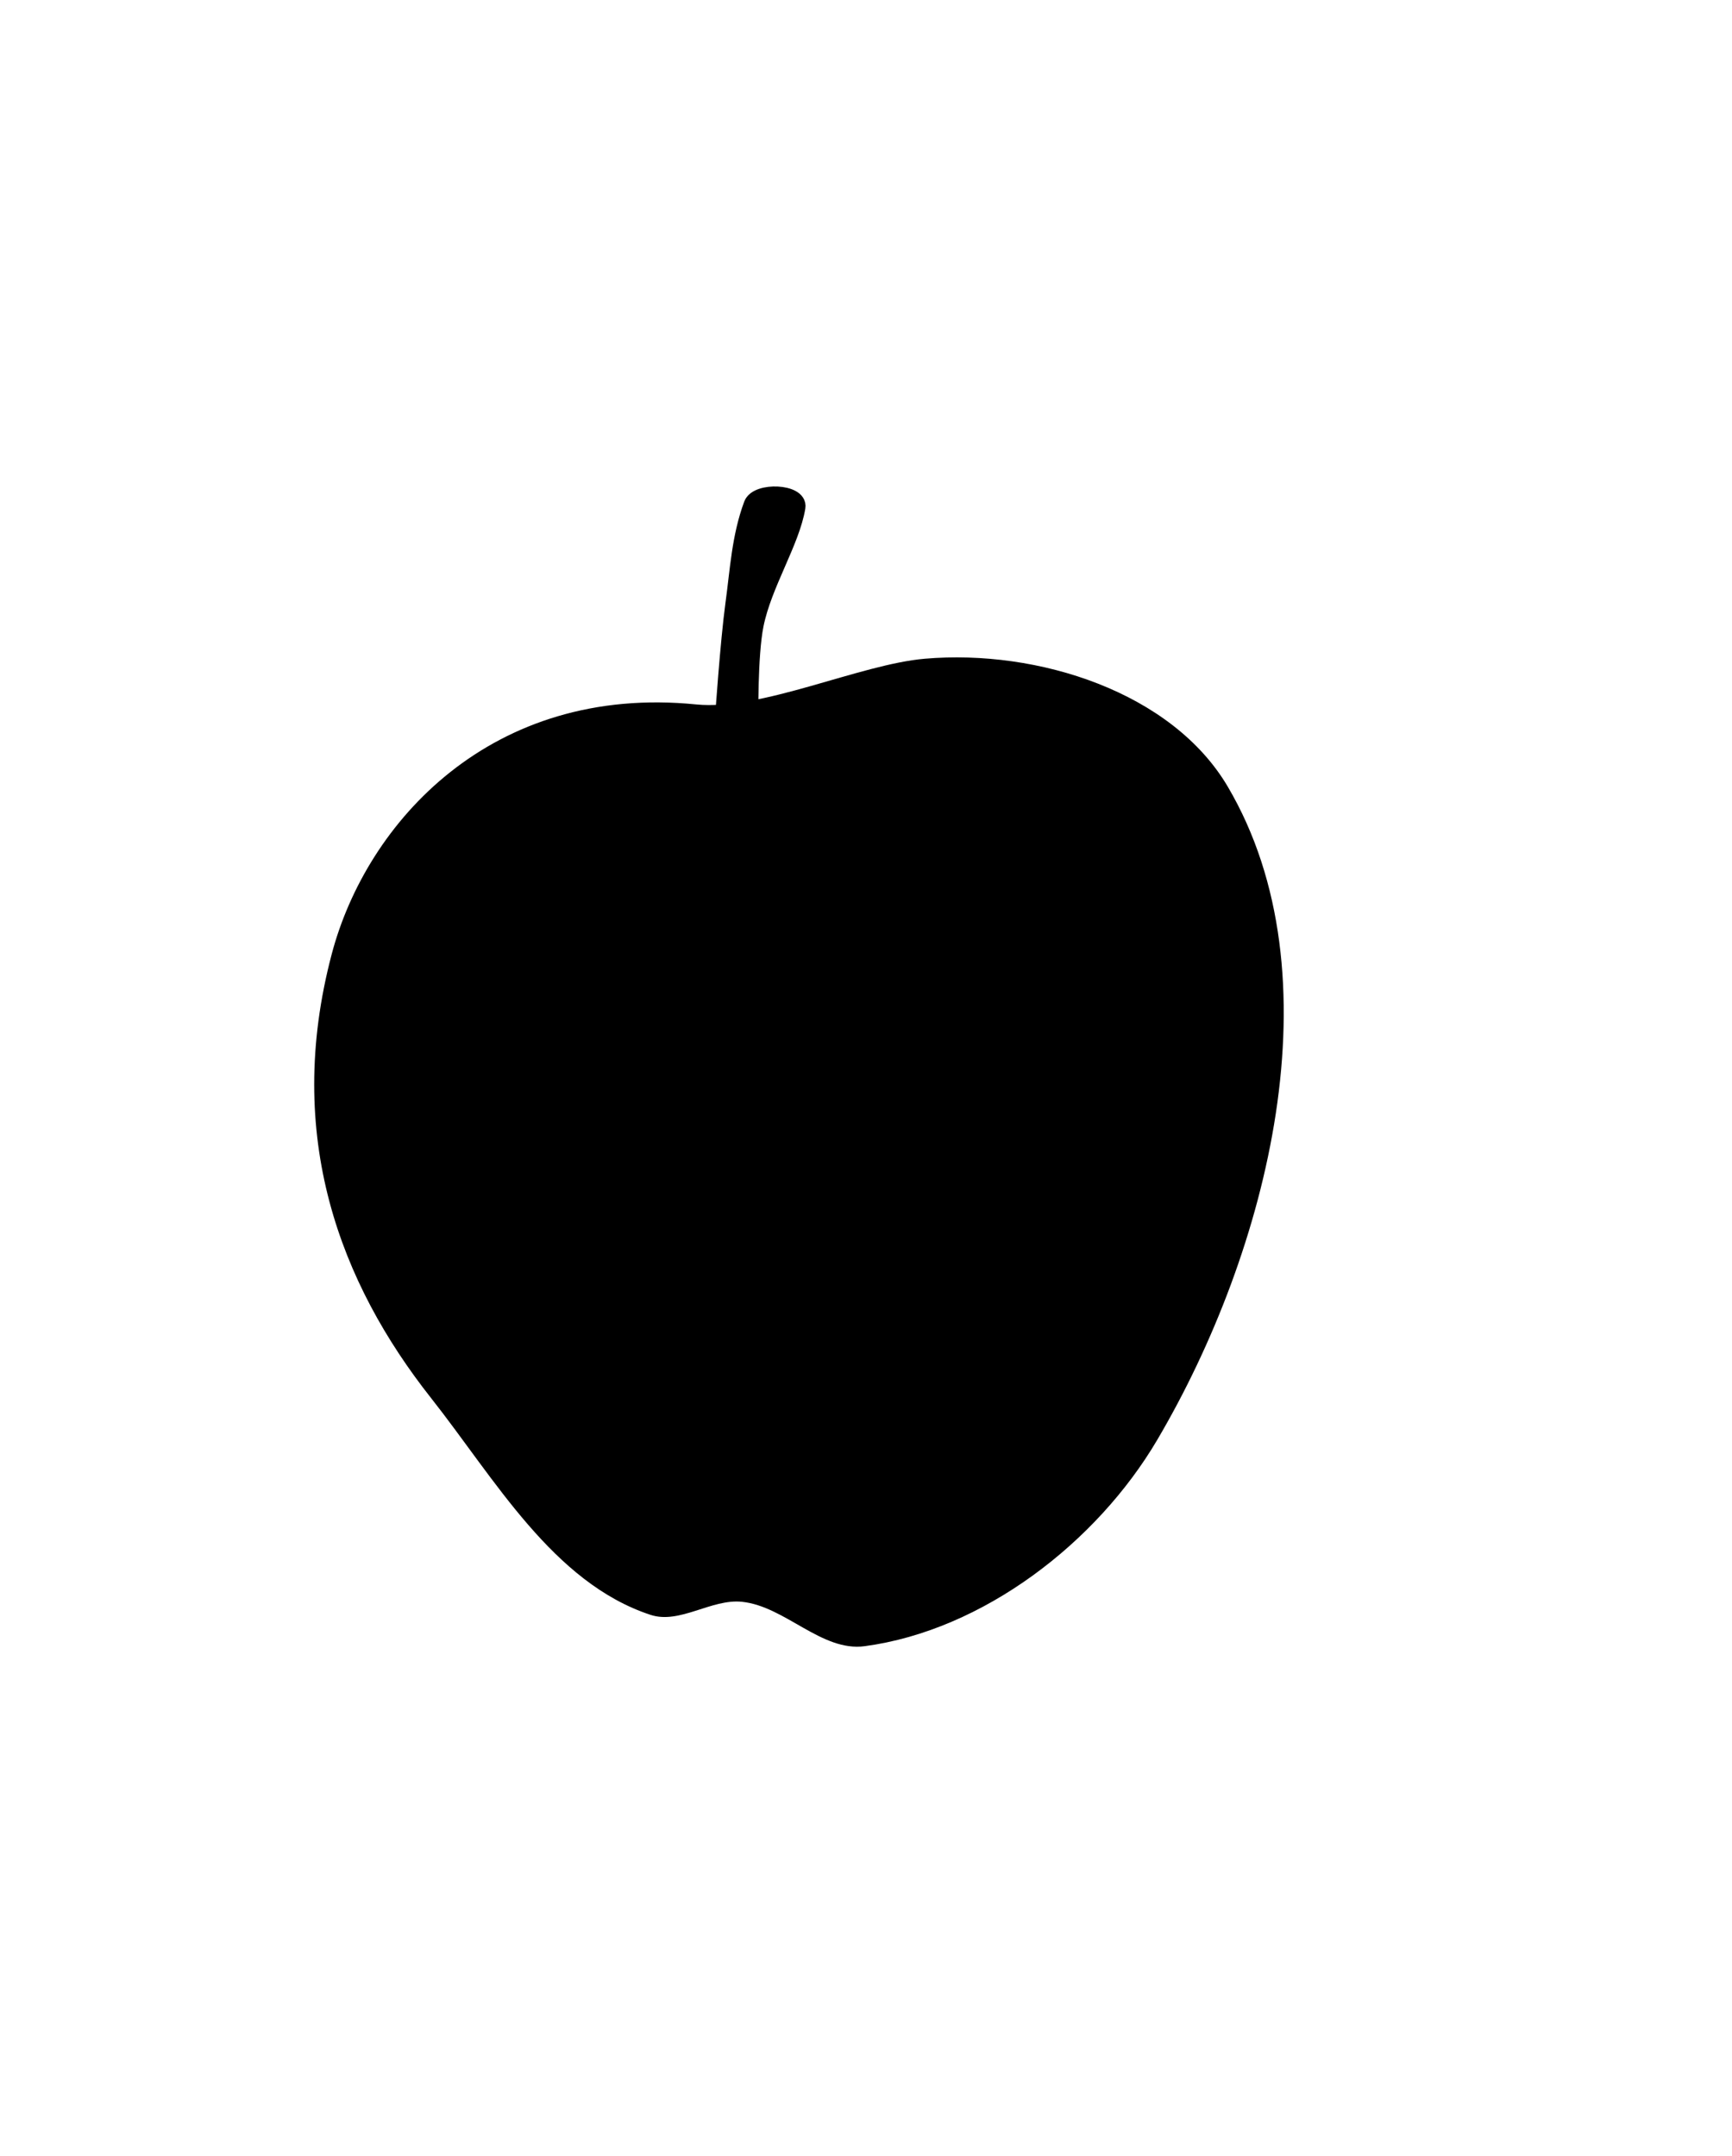 <?xml version="1.0" ?>
<svg xmlns="http://www.w3.org/2000/svg" xmlns:cc="http://creativecommons.org/ns#" xmlns:dc="http://purl.org/dc/elements/1.1/" xmlns:ev="http://www.w3.org/2001/xml-events" xmlns:inkscape="http://www.inkscape.org/namespaces/inkscape" xmlns:rdf="http://www.w3.org/1999/02/22-rdf-syntax-ns#" xmlns:sodipodi="http://sodipodi.sourceforge.net/DTD/sodipodi-0.dtd" xmlns:svg="http://www.w3.org/2000/svg" xmlns:xlink="http://www.w3.org/1999/xlink" baseProfile="full" height="600px" version="1.1" viewBox="0 0 80 80" width="482px" x="0px" y="0px">
	<defs/>
	<path d="M 40.196,28.431 C 43.953,28.808 49.631,26.115 53.394,25.792 C 59.941,25.229 67.68,27.726 70.89,33.183 C 77.3,44.079 73.231,59.995 66.817,70.89 C 63.322,76.828 56.754,81.887 49.925,82.805 C 47.434,83.14 45.335,80.499 42.836,80.241 C 41.067,80.059 39.245,81.553 37.557,80.995 C 31.919,79.135 28.566,73.136 24.887,68.477 C 19.666,61.863 16.369,53.379 19.155,42.836 C 21.167,35.225 28.382,27.248 40.196,28.431" fill="#000000" stroke="none" transform="scale(0.8,0.8)"/>
	<path d="M 34.751,13.514 C 34.99,12.872 36.915,12.959 36.802,13.635 C 36.536,15.236 35.251,17.182 34.872,19.065 C 34.586,20.487 34.63,23.409 34.63,23.409 L 33.424,23.409 C 33.424,23.409 33.665,19.86 33.906,18.1 C 34.118,16.56 34.192,15.016 34.751,13.514 L 34.751,13.514" fill="#000000" stroke="#000000" stroke-linecap="butt" stroke-linejoin="miter" stroke-opacity="1" stroke-width="0.8px"/>
</svg>
